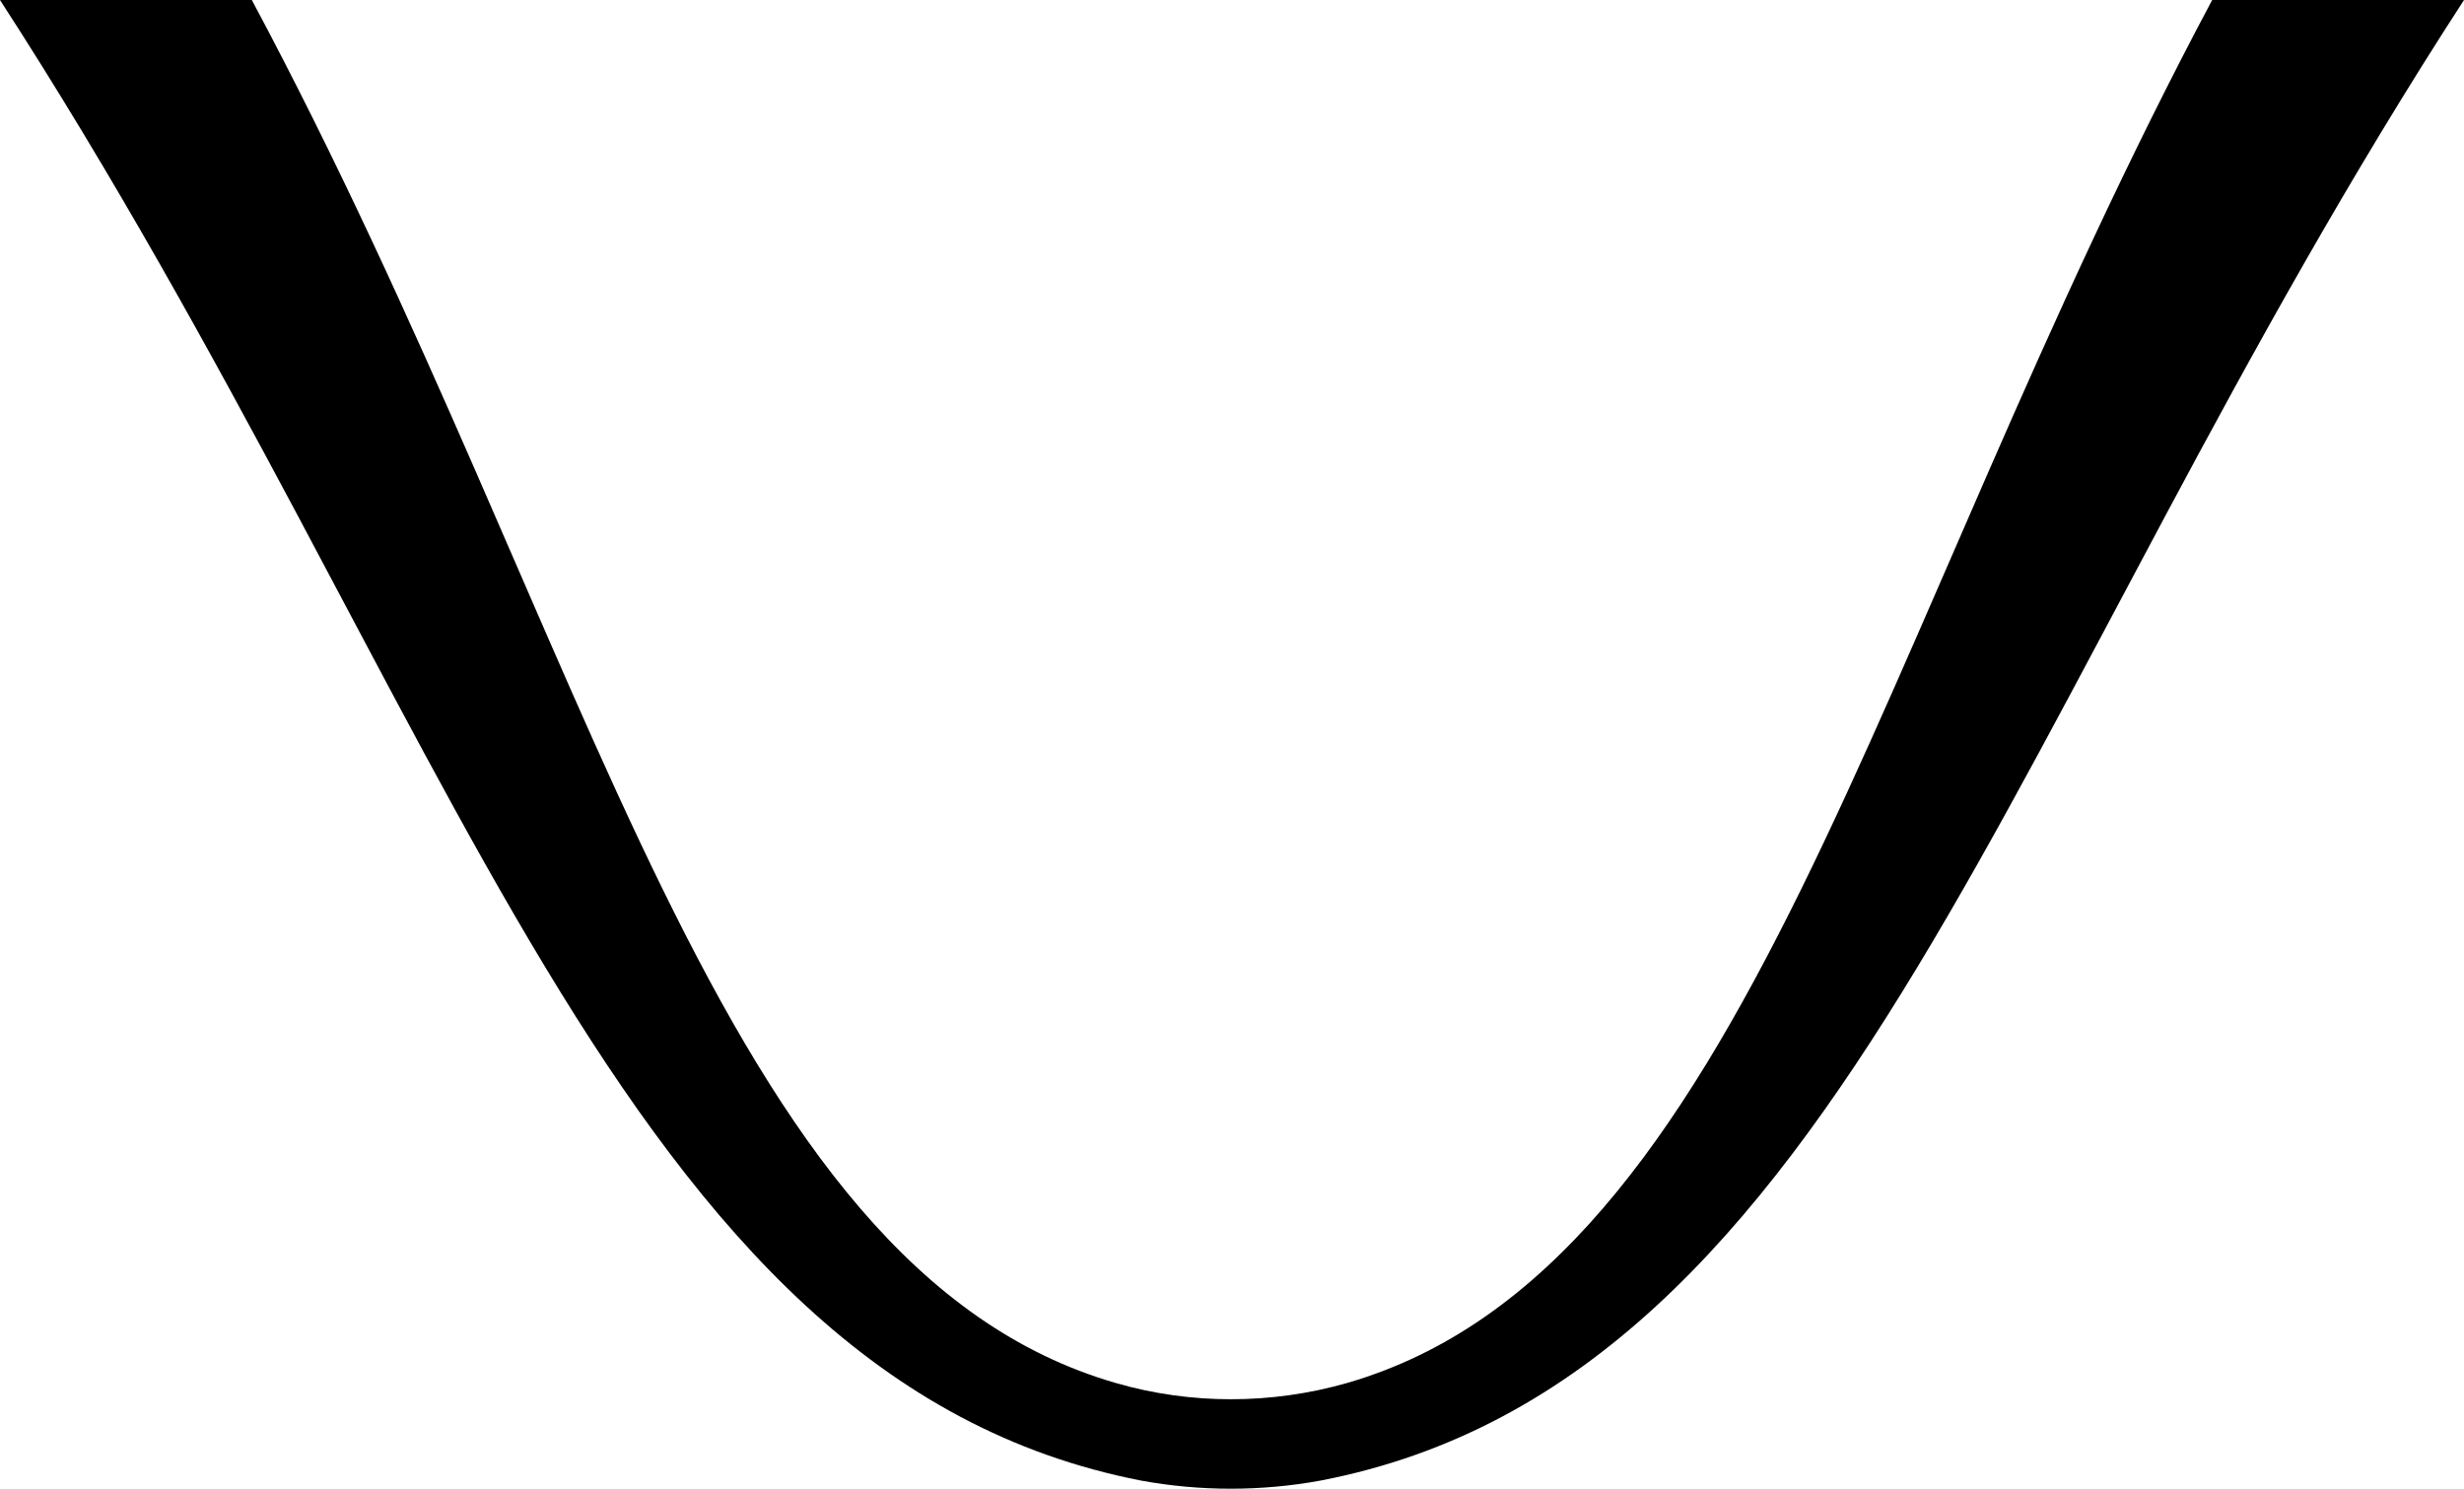 <?xml version="1.0" encoding="utf-8"?>
<!-- Generator: Adobe Illustrator 18.1.0, SVG Export Plug-In . SVG Version: 6.00 Build 0)  -->
<svg version="1.1" id="Calque_1" xmlns="http://www.w3.org/2000/svg" xmlns:xlink="http://www.w3.org/1999/xlink" x="0px" y="0px"
	 viewBox="0 0 204.5 123.6" enable-background="new 0 0 204.5 123.6" xml:space="preserve">
<g>
	<path d="M109.6,122.9c43.6-8.4,56.8-64.2,94.9-122.9l-20.9,0c-28.4,53.3-38.6,105.2-71.8,114.8c-6.3,1.8-13,1.8-19.2,0
		C59.4,105.2,49.4,53.3,20.9,0H0c38,58.7,51.1,114.4,94.7,122.9C99.6,123.8,104.7,123.8,109.6,122.9z"/>
</g>
</svg>
